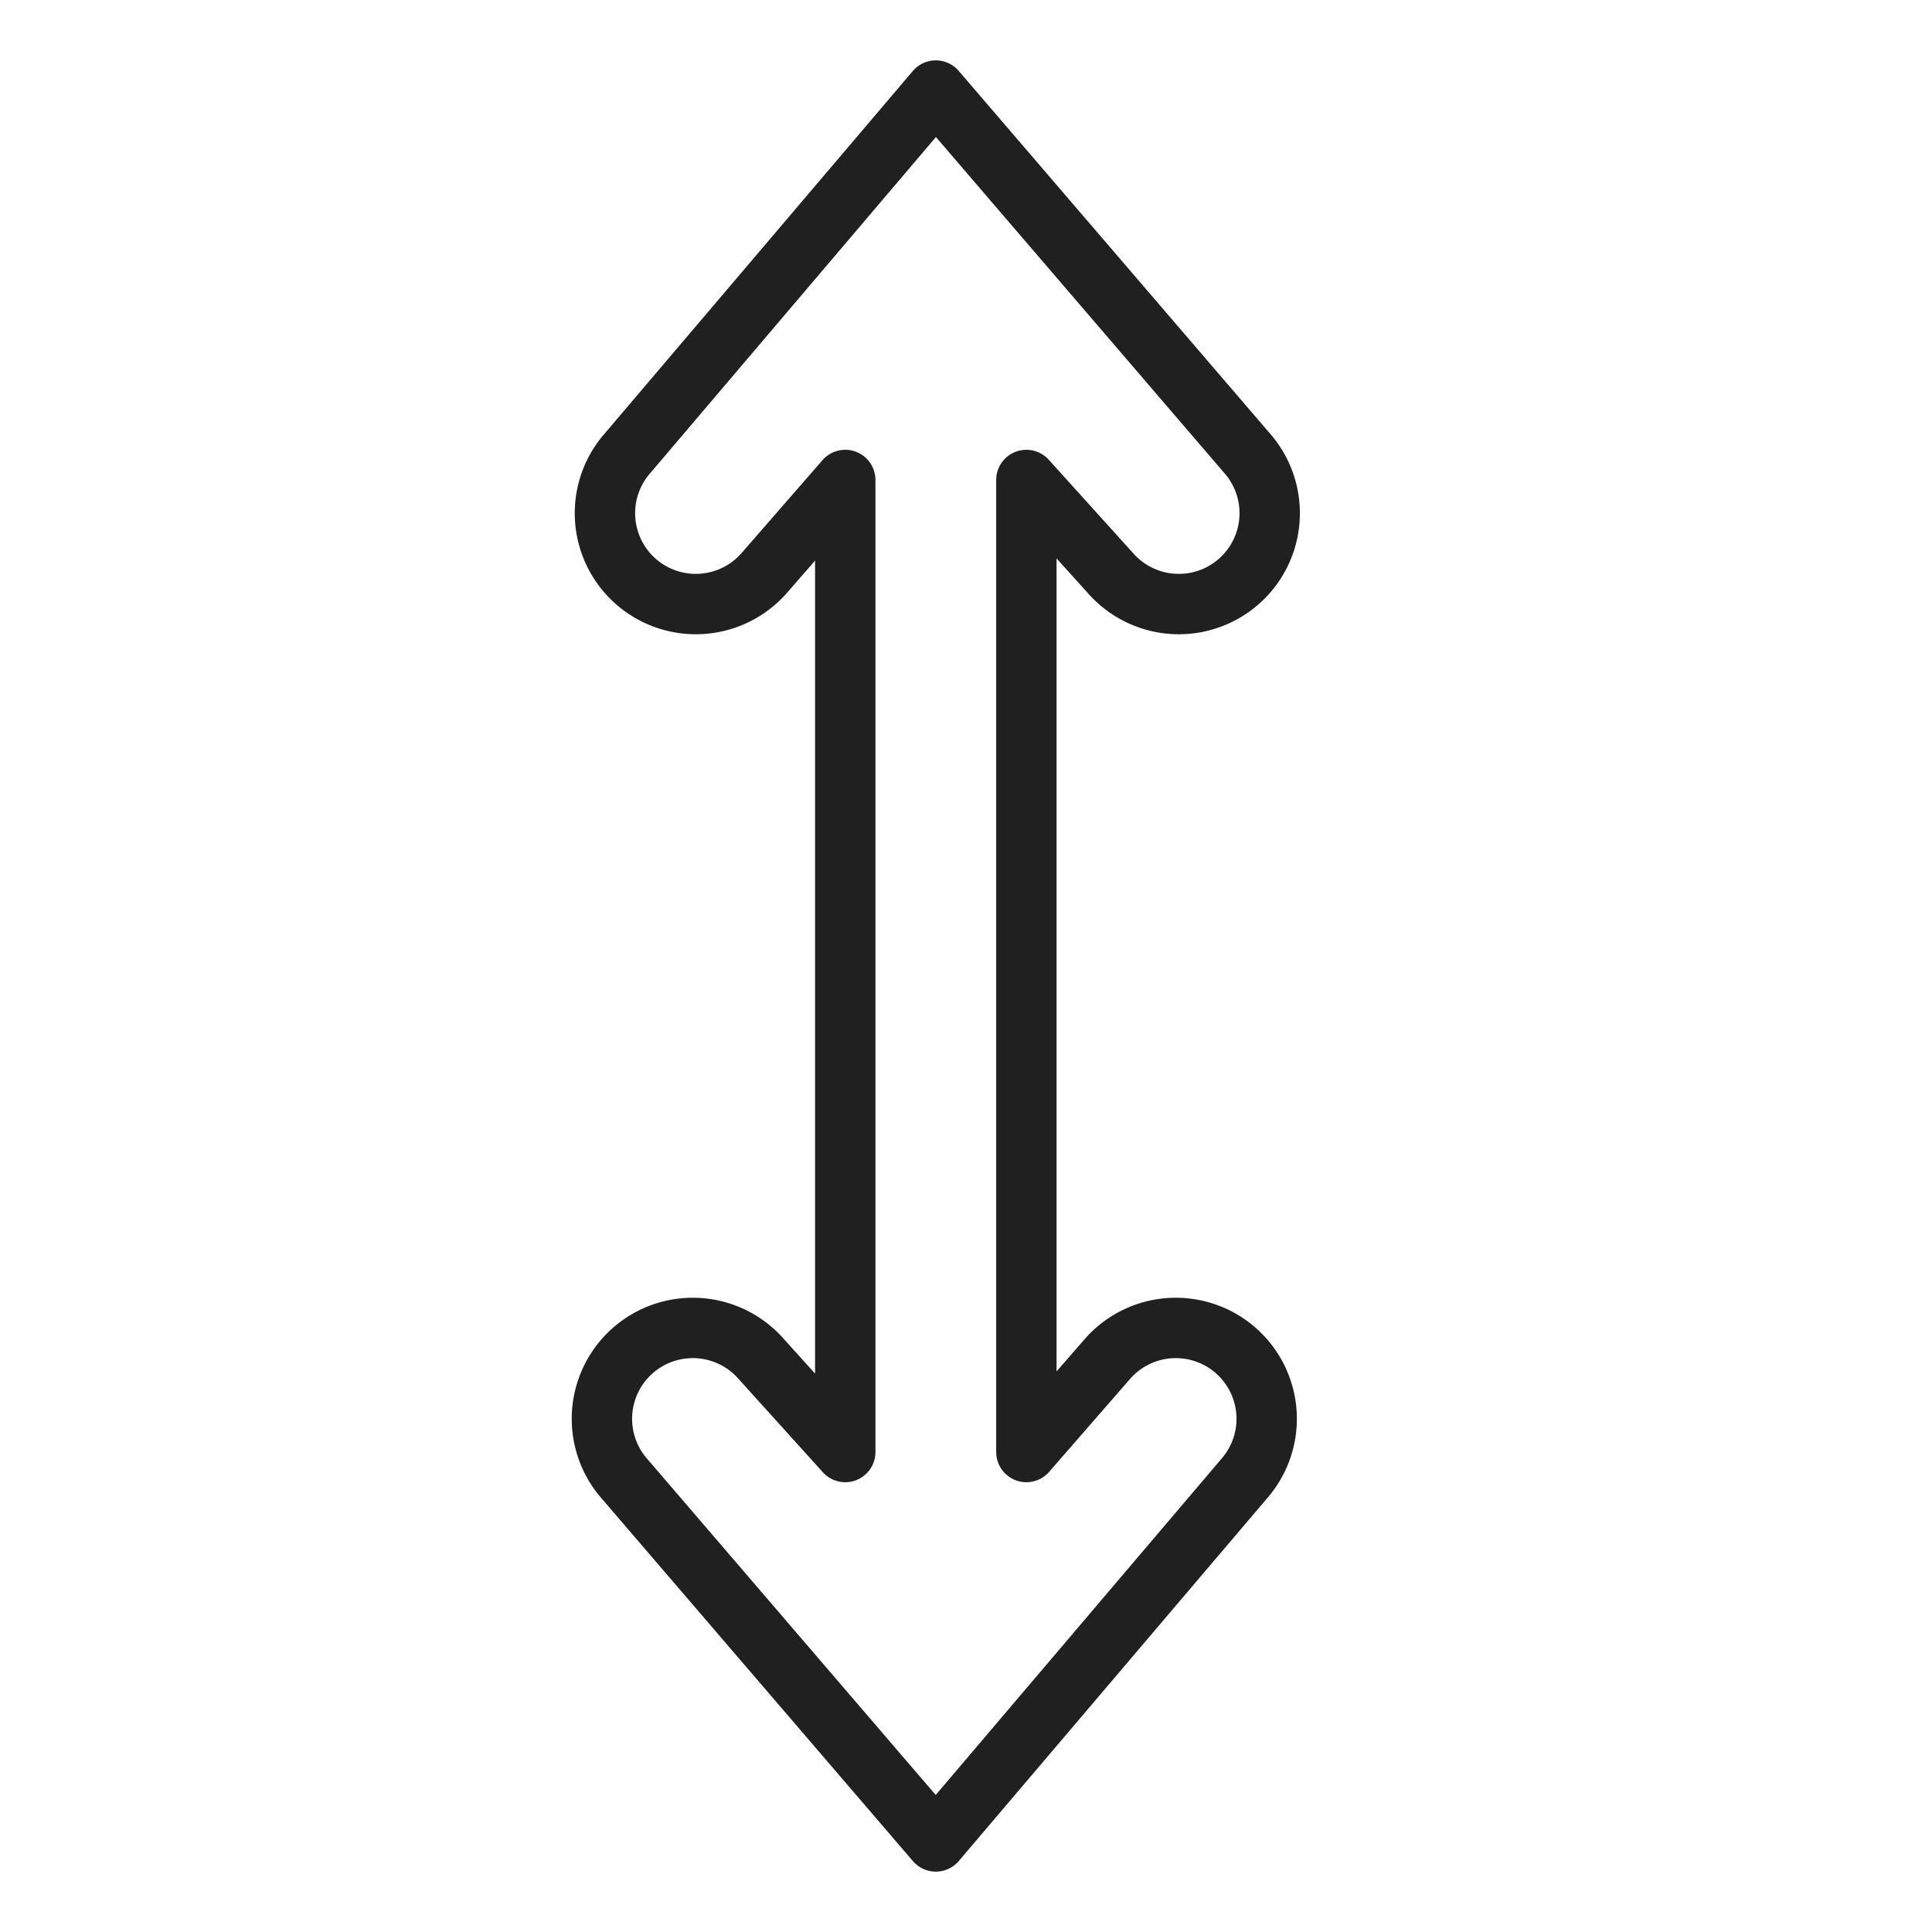 <svg viewBox="0 0 64 64" xmlns="http://www.w3.org/2000/svg" aria-labelledby="title" aria-describedby="desc"><path stroke-width="2" stroke-miterlimit="10" stroke-linecap="round" stroke="#202020" fill="none" d="M20.8 15a3 3 0 1 0 4.5 4l2.7-3.1v32.2L25.2 45a3 3 0 0 0-4.5 4L31 61l10.2-12a3 3 0 1 0-4.5-4L34 48.1V15.9l2.8 3.1a3 3 0 0 0 4.5-4L31 3z" data-name="layer1" stroke-linejoin="round"/></svg>